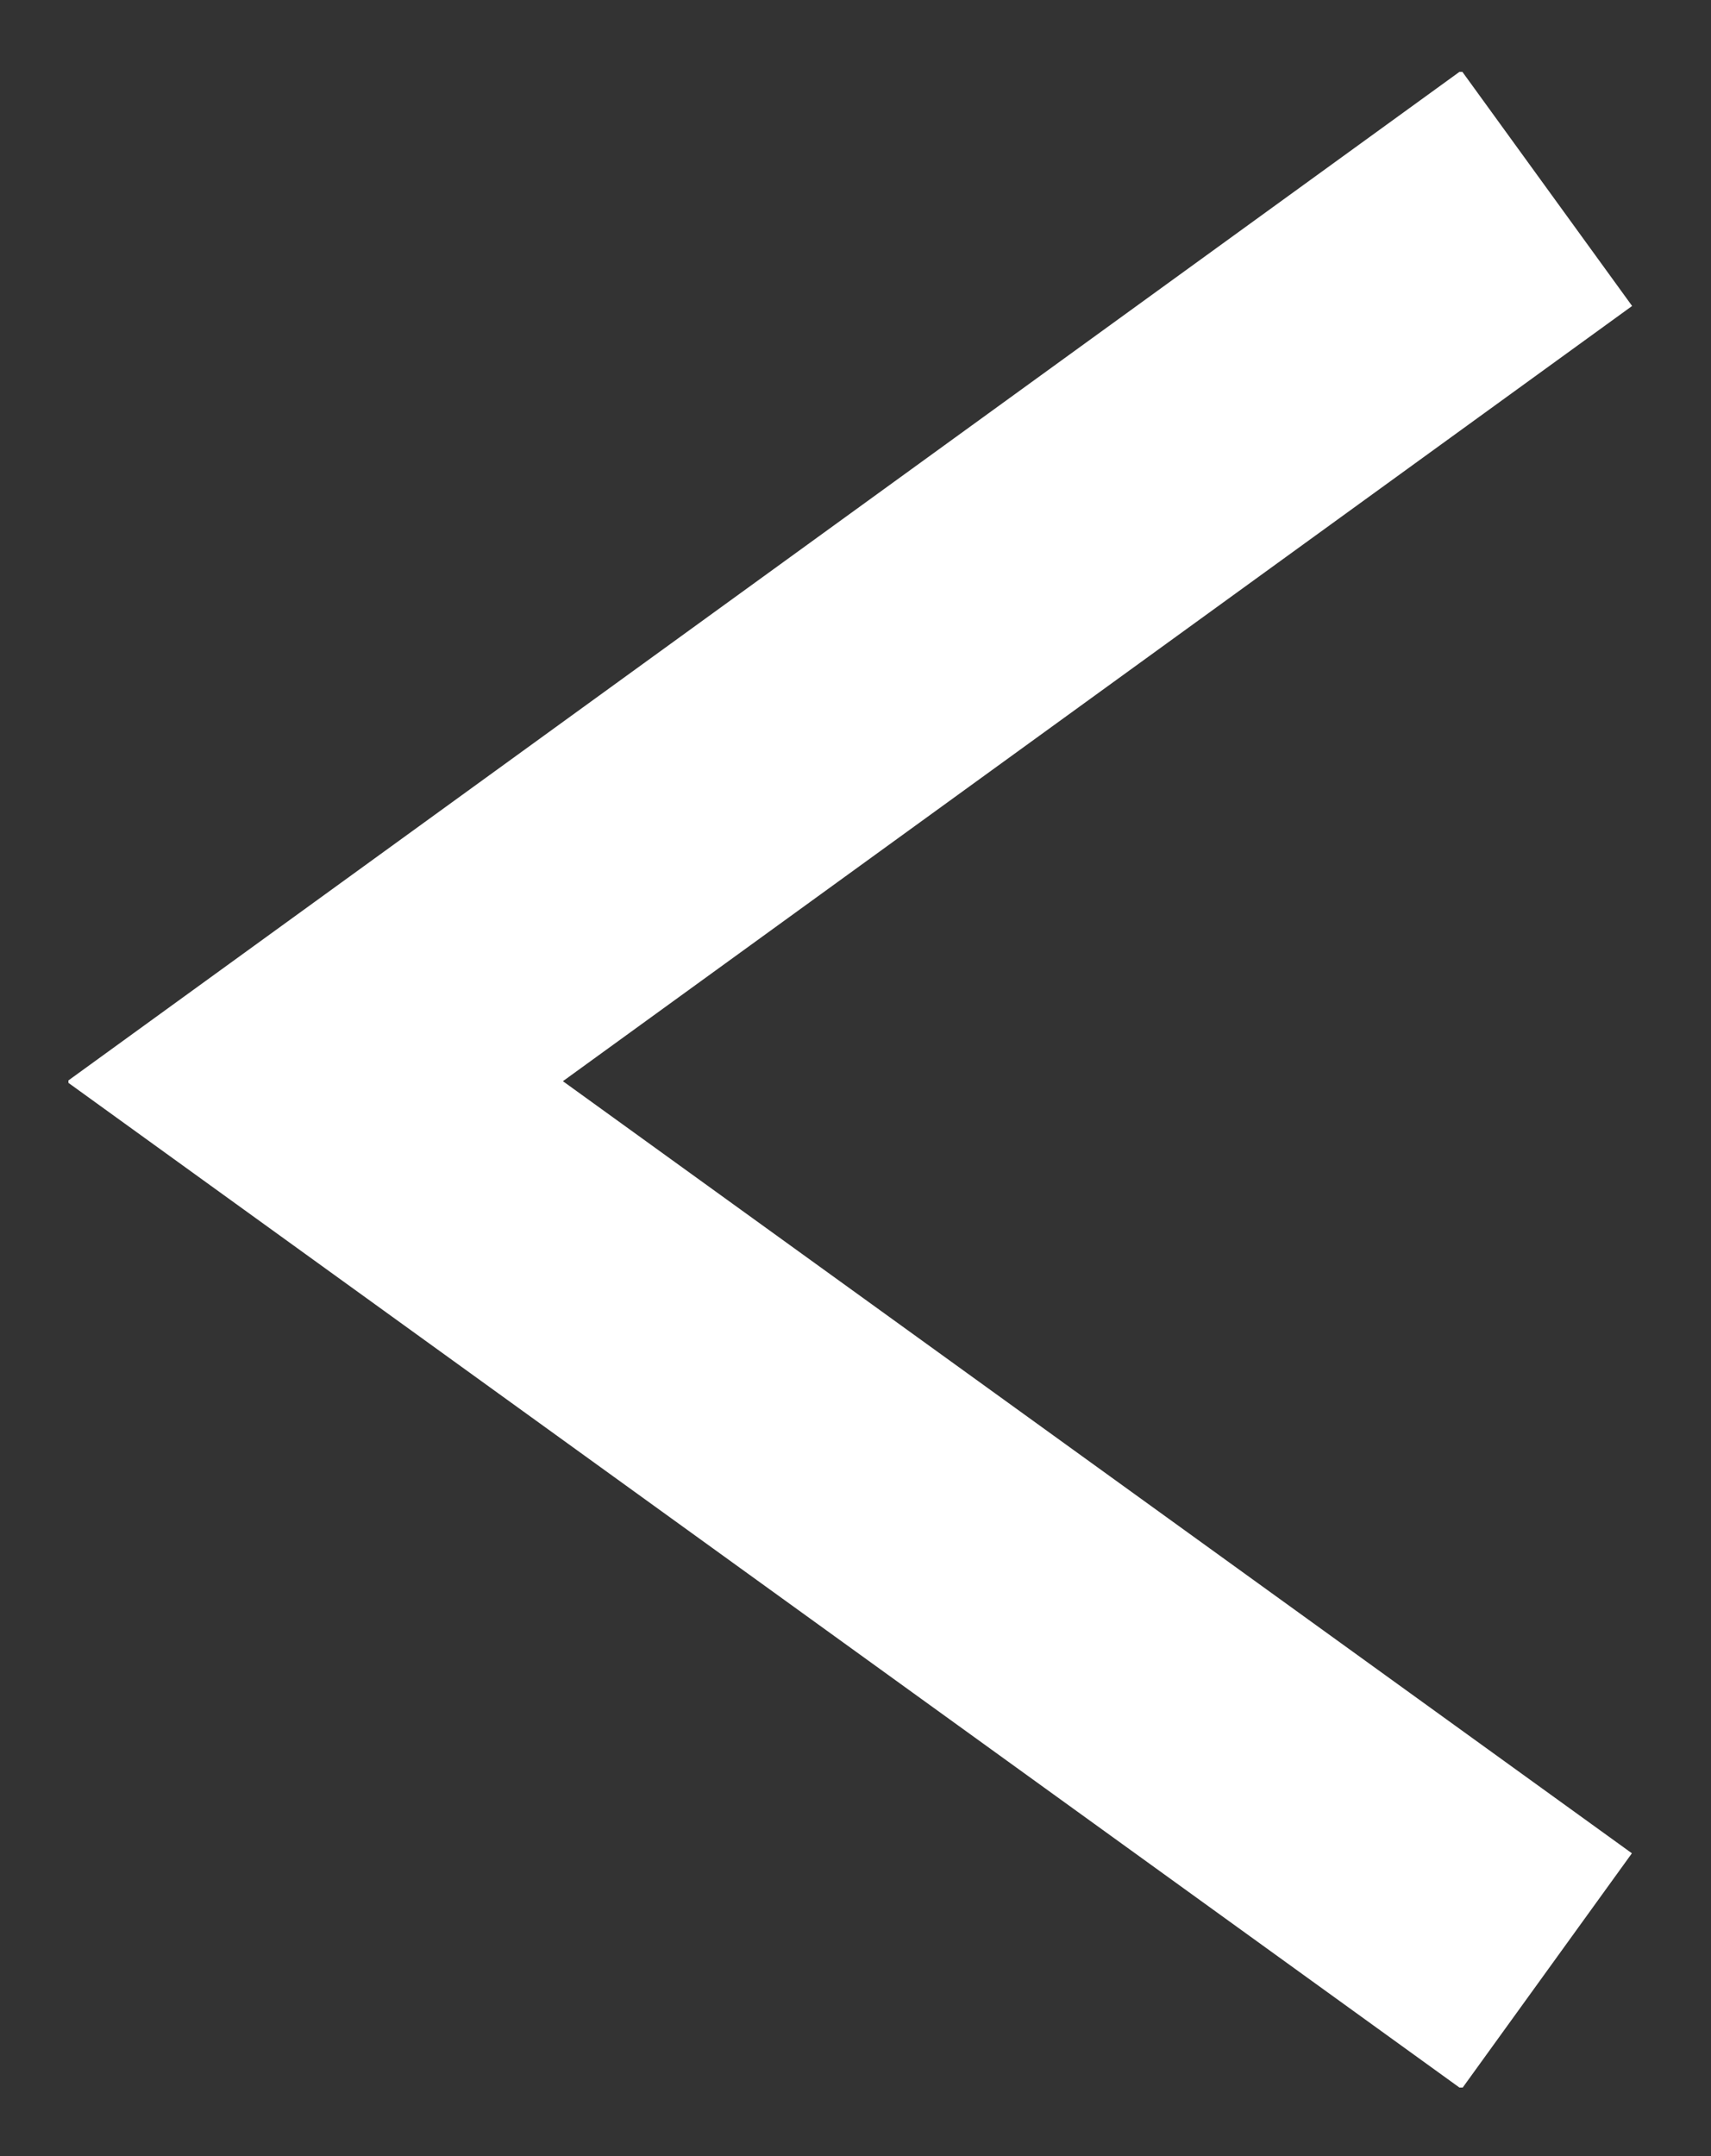 <?xml version="1.0" encoding="UTF-8"?>
<svg id="Layer_1" xmlns="http://www.w3.org/2000/svg" version="1.1" xmlns:xlink="http://www.w3.org/1999/xlink" viewBox="0 0 50 63">
  <rect x="0" y="0" width="50" height="63" fill="#333333" stroke="none"/>
  <!-- Generator: Adobe Illustrator 29.0.1, SVG Export Plug-In . SVG Version: 2.1.0 Build 192)  -->
  <defs>
    <style>
      .st0, .st1 {
        fill: none;
      }

      .st2 {
        clip-path: url(#clippath);
      }

      .st1 {
        stroke: #fff;
        stroke-width: 8.5px;
      }
    </style>
    <clipPath id="clippath">
      <rect class="st0" x="2" y="2.1" width="45.7" height="58.9"/>
    </clipPath>
  </defs>
  <g class="st2">
    <polyline class="st1" points="45.2 5.5 9.2 31.6 45.2 57.6"/>
  </g>
</svg>